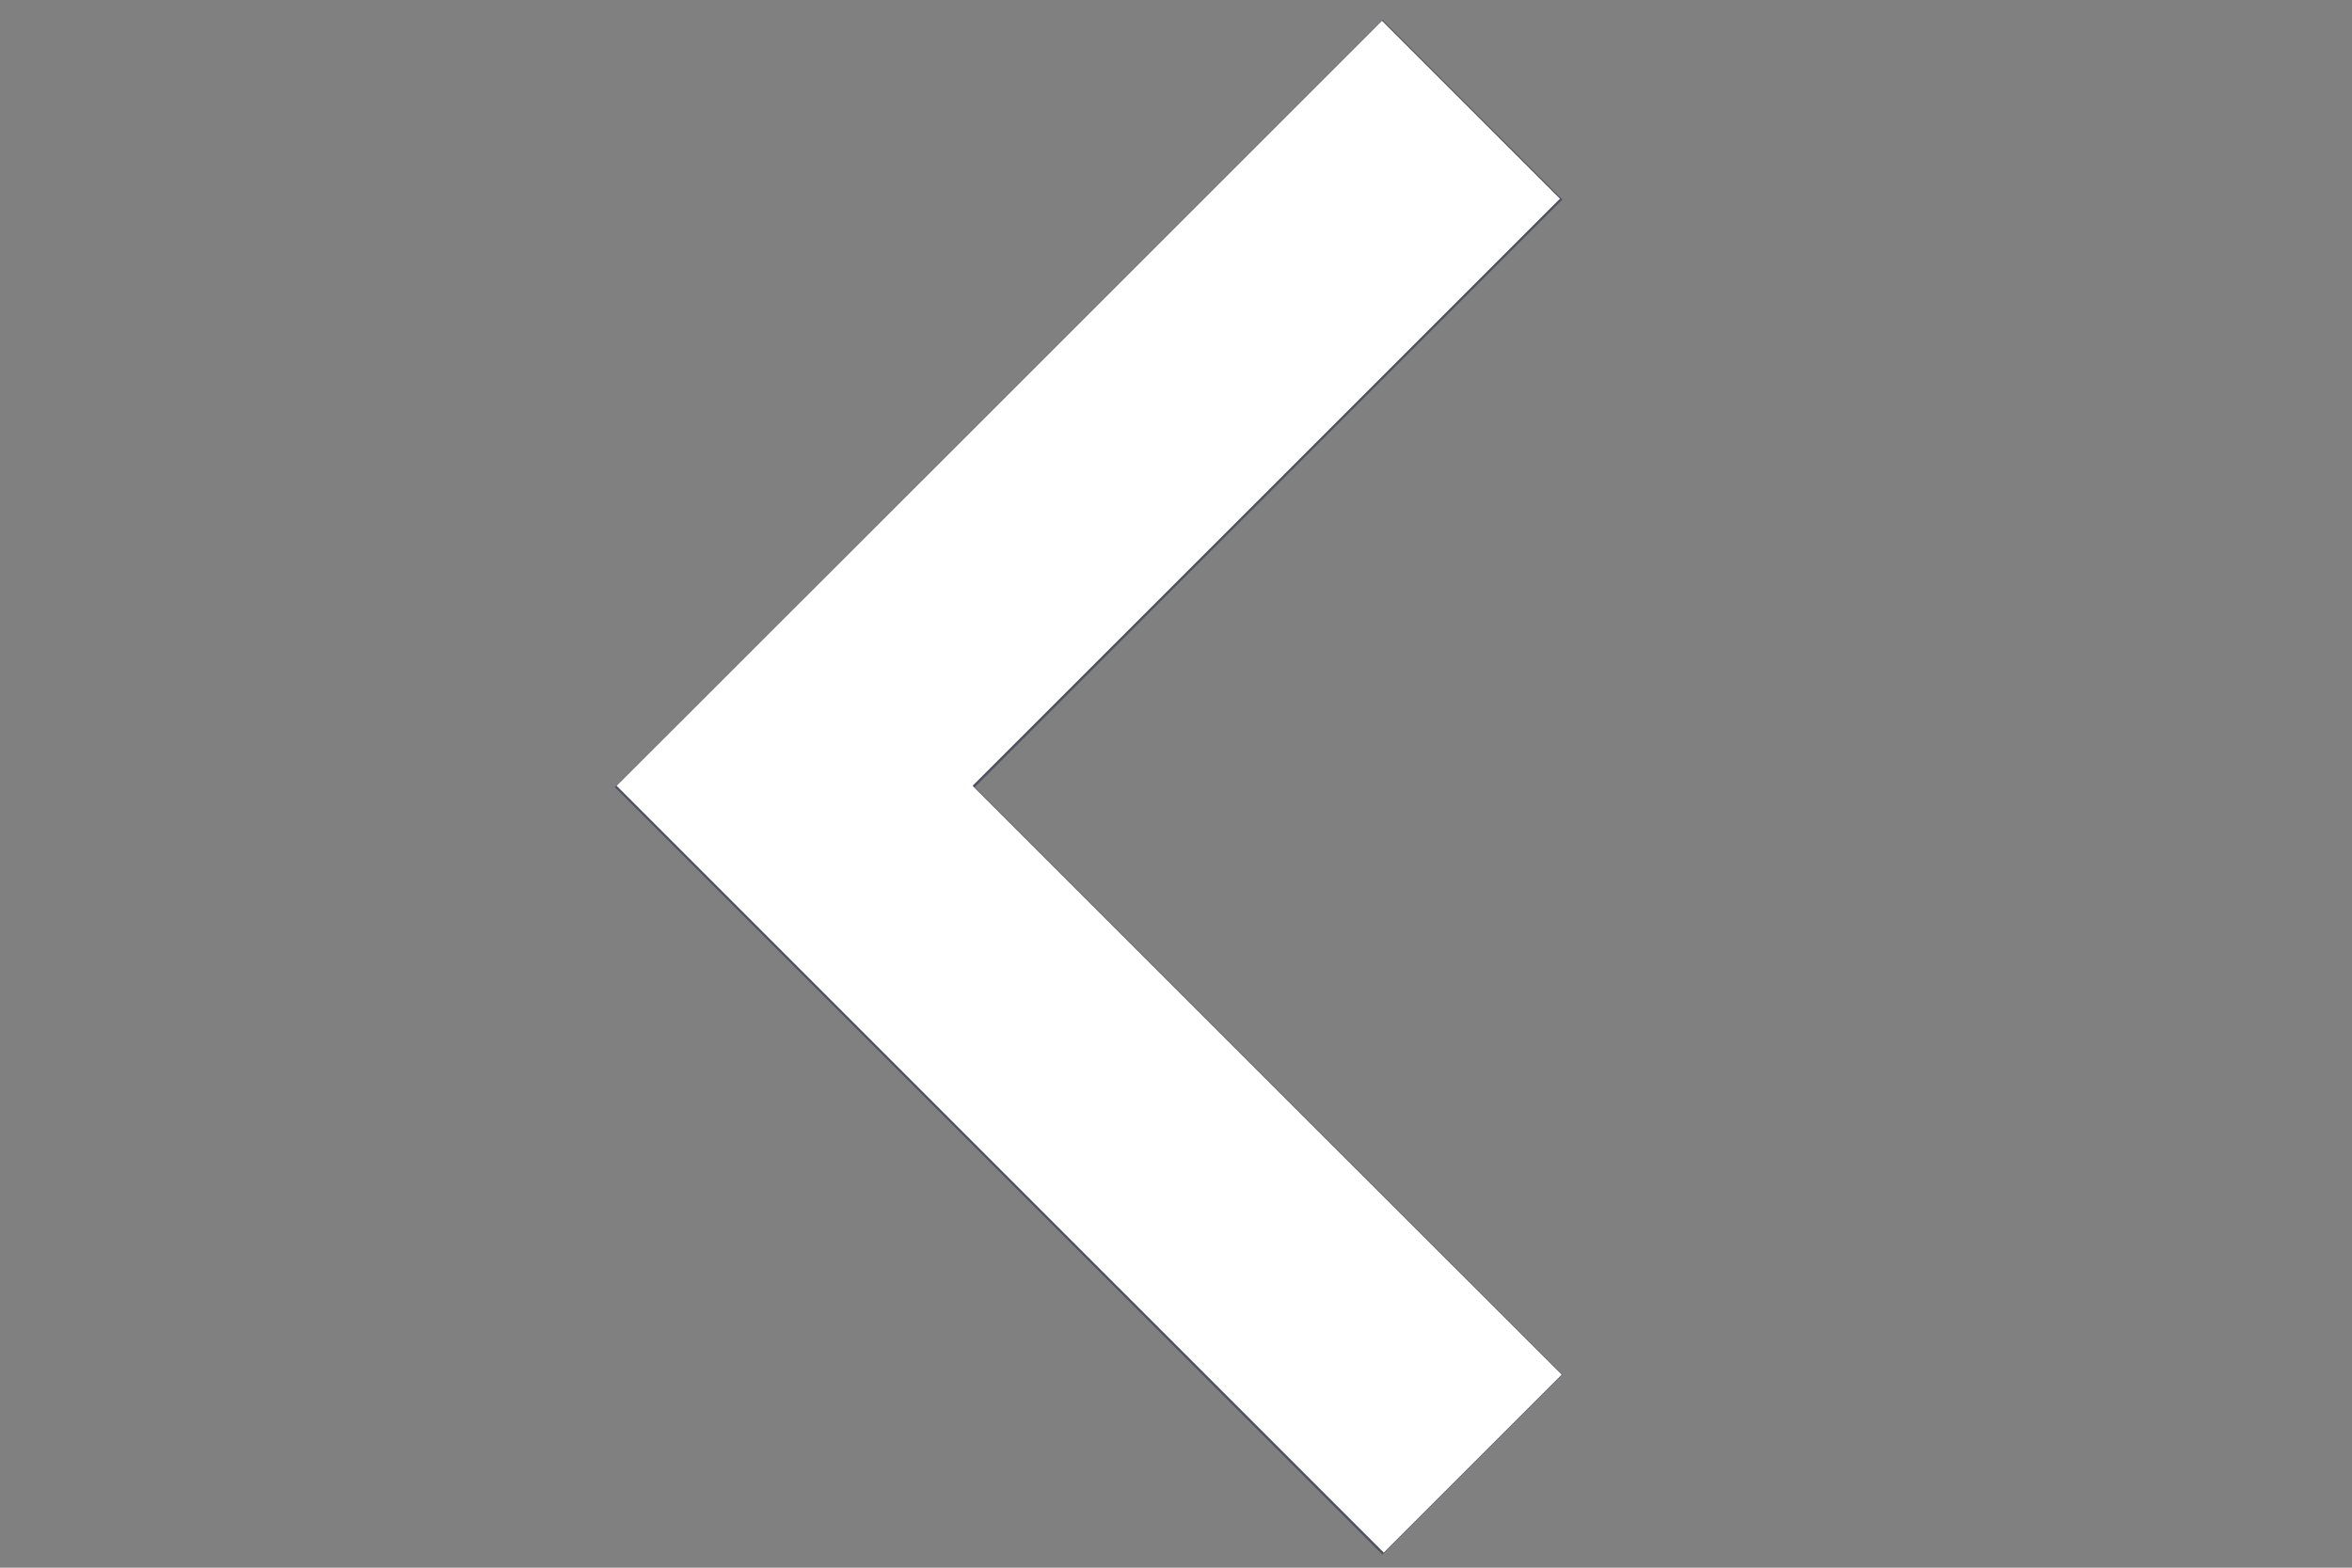 <?xml version="1.0" encoding="UTF-8" standalone="no"?>
<svg
   xmlns:dc="http://purl.org/dc/elements/1.1/"
   xmlns:cc="http://creativecommons.org/ns#"
   xmlns:rdf="http://www.w3.org/1999/02/22-rdf-syntax-ns#"
   xmlns:svg="http://www.w3.org/2000/svg"
   xmlns="http://www.w3.org/2000/svg"
   xmlns:sodipodi="http://sodipodi.sourceforge.net/DTD/sodipodi-0.dtd"
   xmlns:inkscape="http://www.inkscape.org/namespaces/inkscape"
   width="12"
   height="8"
   viewBox="0 0 12 8"
   fill="none"
   version="1.1"
   id="svg3763"
   sodipodi:docname="semi-arrow-left.svg"
   inkscape:version="0.92.3 (2405546, 2018-03-11)">
  <rect x="0" y="0" width="12" height="8" fill="#808080" stroke="none"/>
  <defs
     id="defs3767" />
  <sodipodi:namedview
     pagecolor="#ffffff"
     bordercolor="#666666"
     borderopacity="1"
     objecttolerance="10"
     gridtolerance="10"
     guidetolerance="10"
     inkscape:pageopacity="0"
     inkscape:pageshadow="2"
     inkscape:window-width="1600"
     inkscape:window-height="835"
     id="namedview3765"
     showgrid="false"
     inkscape:zoom="55.065941"
     inkscape:cx="7.3957538"
     inkscape:cy="3.0838155"
     inkscape:window-x="0"
     inkscape:window-y="0"
     inkscape:window-maximized="1"
     inkscape:current-layer="svg3763" />
  <path
     d="M 7.971,7.015 7.053,7.933 3.137,4.017 7.053,0.101 7.971,1.018 4.973,4.017 Z"
     id="path3761"
     inkscape:connector-curvature="0"
     style="fill:#1f2041;fill-opacity:0.5;stroke-width:0.653" />
  <path
     style="fill:#ffffff;stroke-width:0.018"
     d="M 5.103,5.967 3.146,4.01 5.099,2.058 7.051,0.106 7.505,0.56 7.959,1.014 6.461,2.512 4.962,4.01 6.465,5.513 7.968,7.015 7.514,7.469 7.06,7.923 Z"
     id="path129"
     inkscape:connector-curvature="0" />
</svg>
